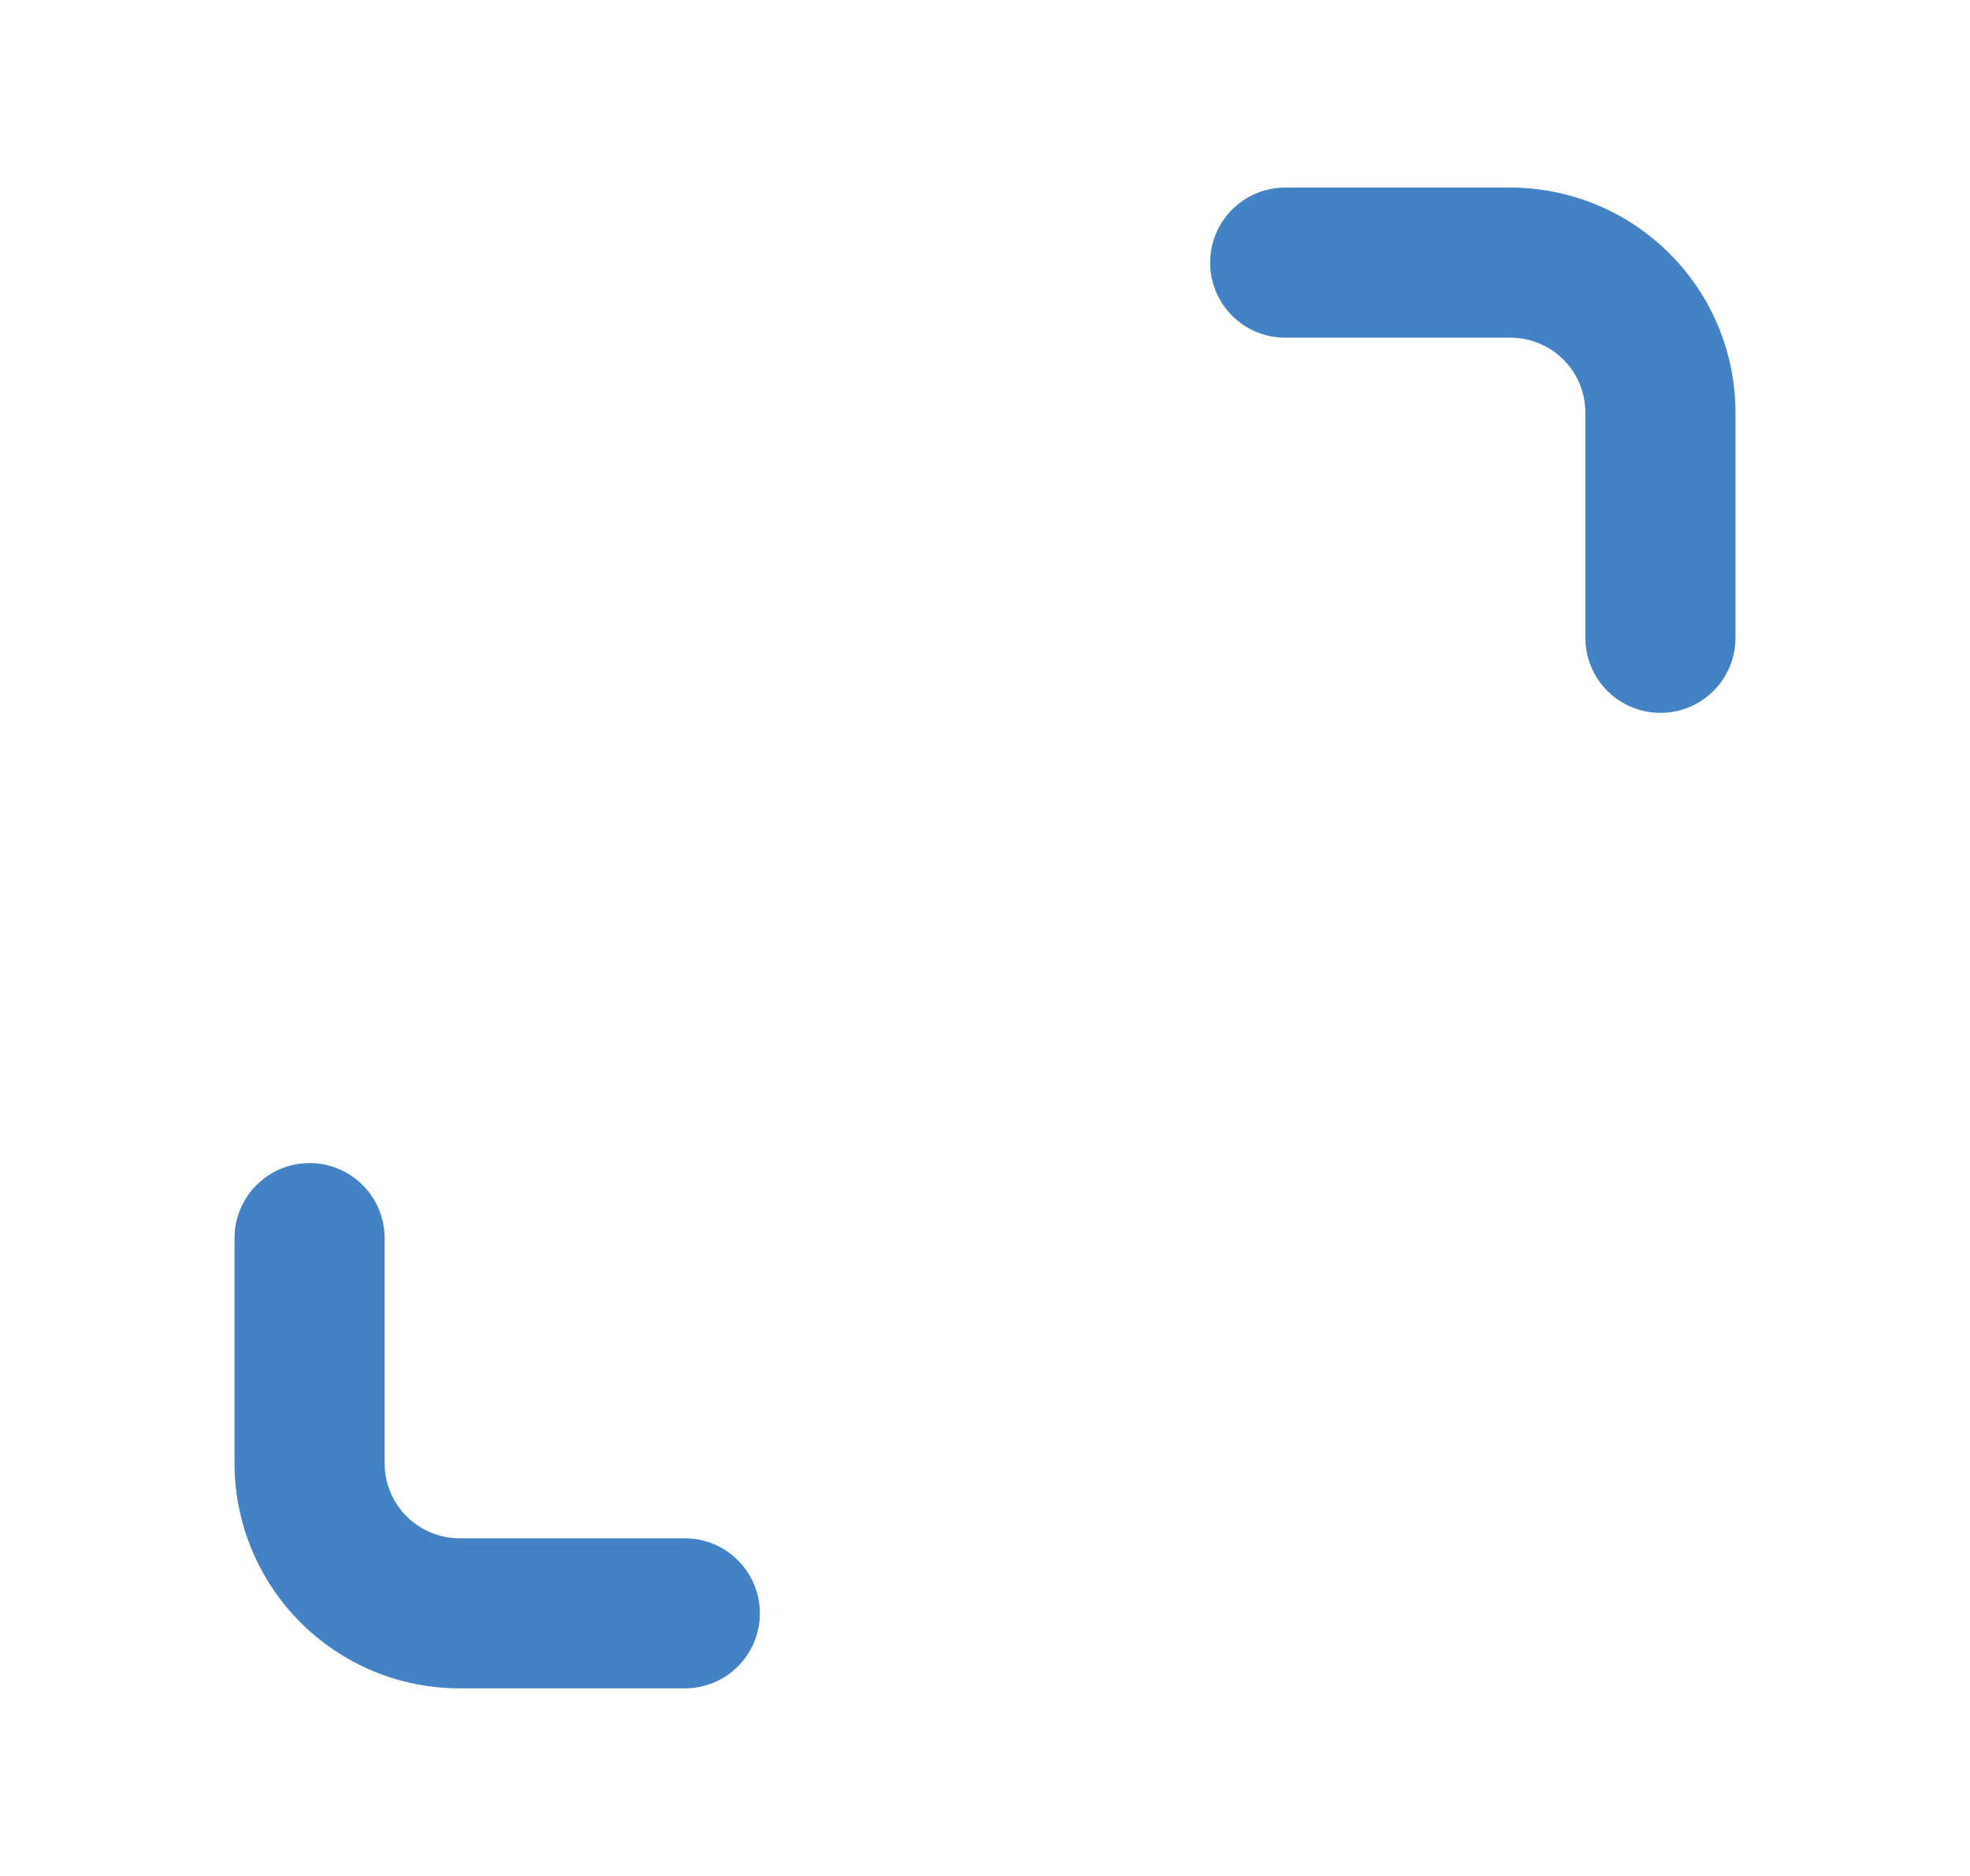 <svg width="21" height="20" viewBox="0 0 21 20" fill="none" xmlns="http://www.w3.org/2000/svg">
<path fill-rule="evenodd" clip-rule="evenodd" d="M12.9 2.8C12.9 2.358 13.258 2 13.7 2H16.1C16.736 2 17.347 2.253 17.797 2.703C18.247 3.153 18.5 3.763 18.5 4.4V6.8C18.5 7.242 18.142 7.6 17.7 7.6C17.258 7.6 16.9 7.242 16.9 6.8V4.4C16.9 4.188 16.816 3.984 16.666 3.834C16.516 3.684 16.312 3.6 16.1 3.6H13.7C13.258 3.6 12.9 3.242 12.9 2.8ZM3.3 12.4C3.742 12.4 4.1 12.758 4.1 13.2V15.6C4.1 15.812 4.184 16.016 4.334 16.166C4.484 16.316 4.688 16.4 4.9 16.4H7.3C7.742 16.4 8.1 16.758 8.1 17.2C8.1 17.642 7.742 18 7.3 18H4.9C4.263 18 3.653 17.747 3.203 17.297C2.753 16.847 2.5 16.236 2.5 15.6V13.2C2.5 12.758 2.858 12.4 3.3 12.4Z" fill="#4382C4"/>
</svg>
